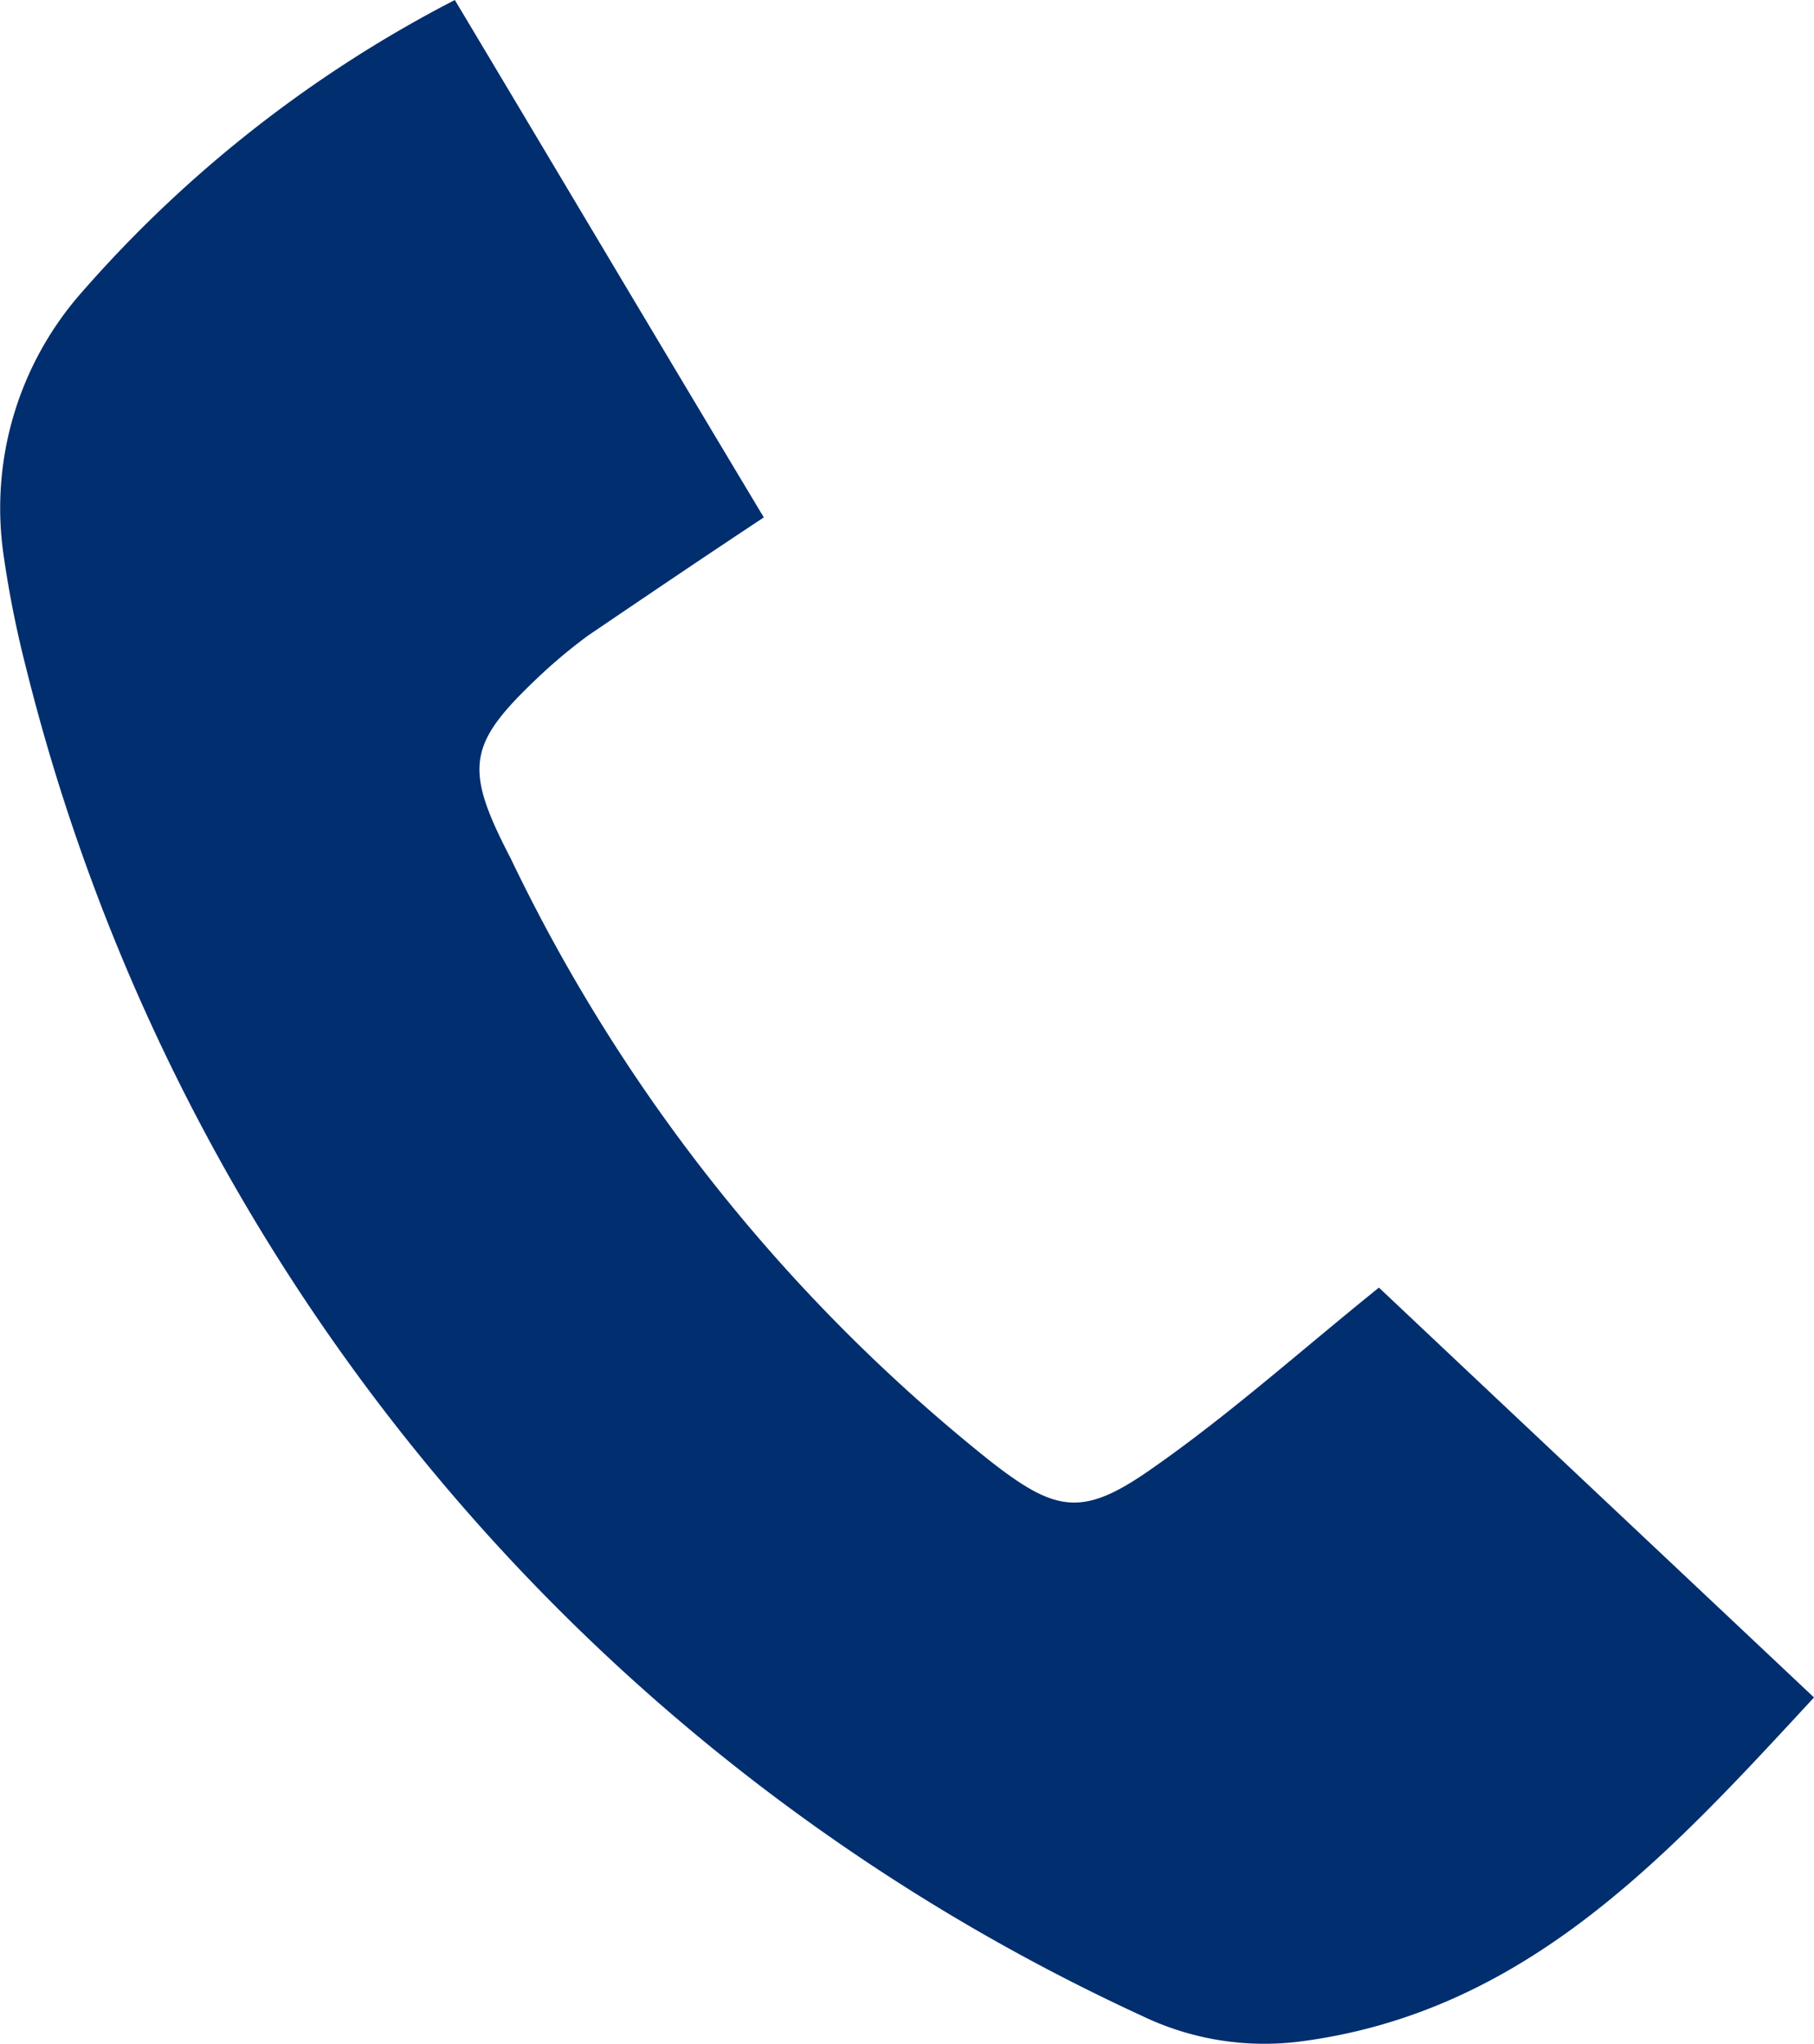 <svg xmlns="http://www.w3.org/2000/svg" viewBox="0 0 13.955 15.719">
  <defs>
    <style>
      .cls-1 {
        fill: #002e6e;
      }
    </style>
  </defs>
  <g id="Call" transform="translate(-914.707 -551.14)">
    <g id="Group_248" data-name="Group 248" transform="translate(914.707 551.14)">
      <path id="Path_787" data-name="Path 787" class="cls-1" d="M5.948,3.979c-.466.308-.91.609-1.354.91a4.1,4.1,0,0,0-.346.286C3.669,5.716,3.631,5.889,4,6.6a13.237,13.237,0,0,0,3.686,4.633c.511.4.715.436,1.249.06.594-.414,1.136-.9,1.745-1.391,1.076,1.015,2.189,2.061,3.347,3.152-1.121,1.211-2.219,2.429-3.971,2.648a2.172,2.172,0,0,1-1.2-.2A15.55,15.55,0,0,1,.269,5.122,8.076,8.076,0,0,1,.1,4.272a2.508,2.508,0,0,1,.6-2.023A9.727,9.727,0,0,1,3.571,0C4.376,1.346,5.158,2.663,5.948,3.979Z" transform="translate(-0.072)"/>
    </g>
  </g>
</svg>
